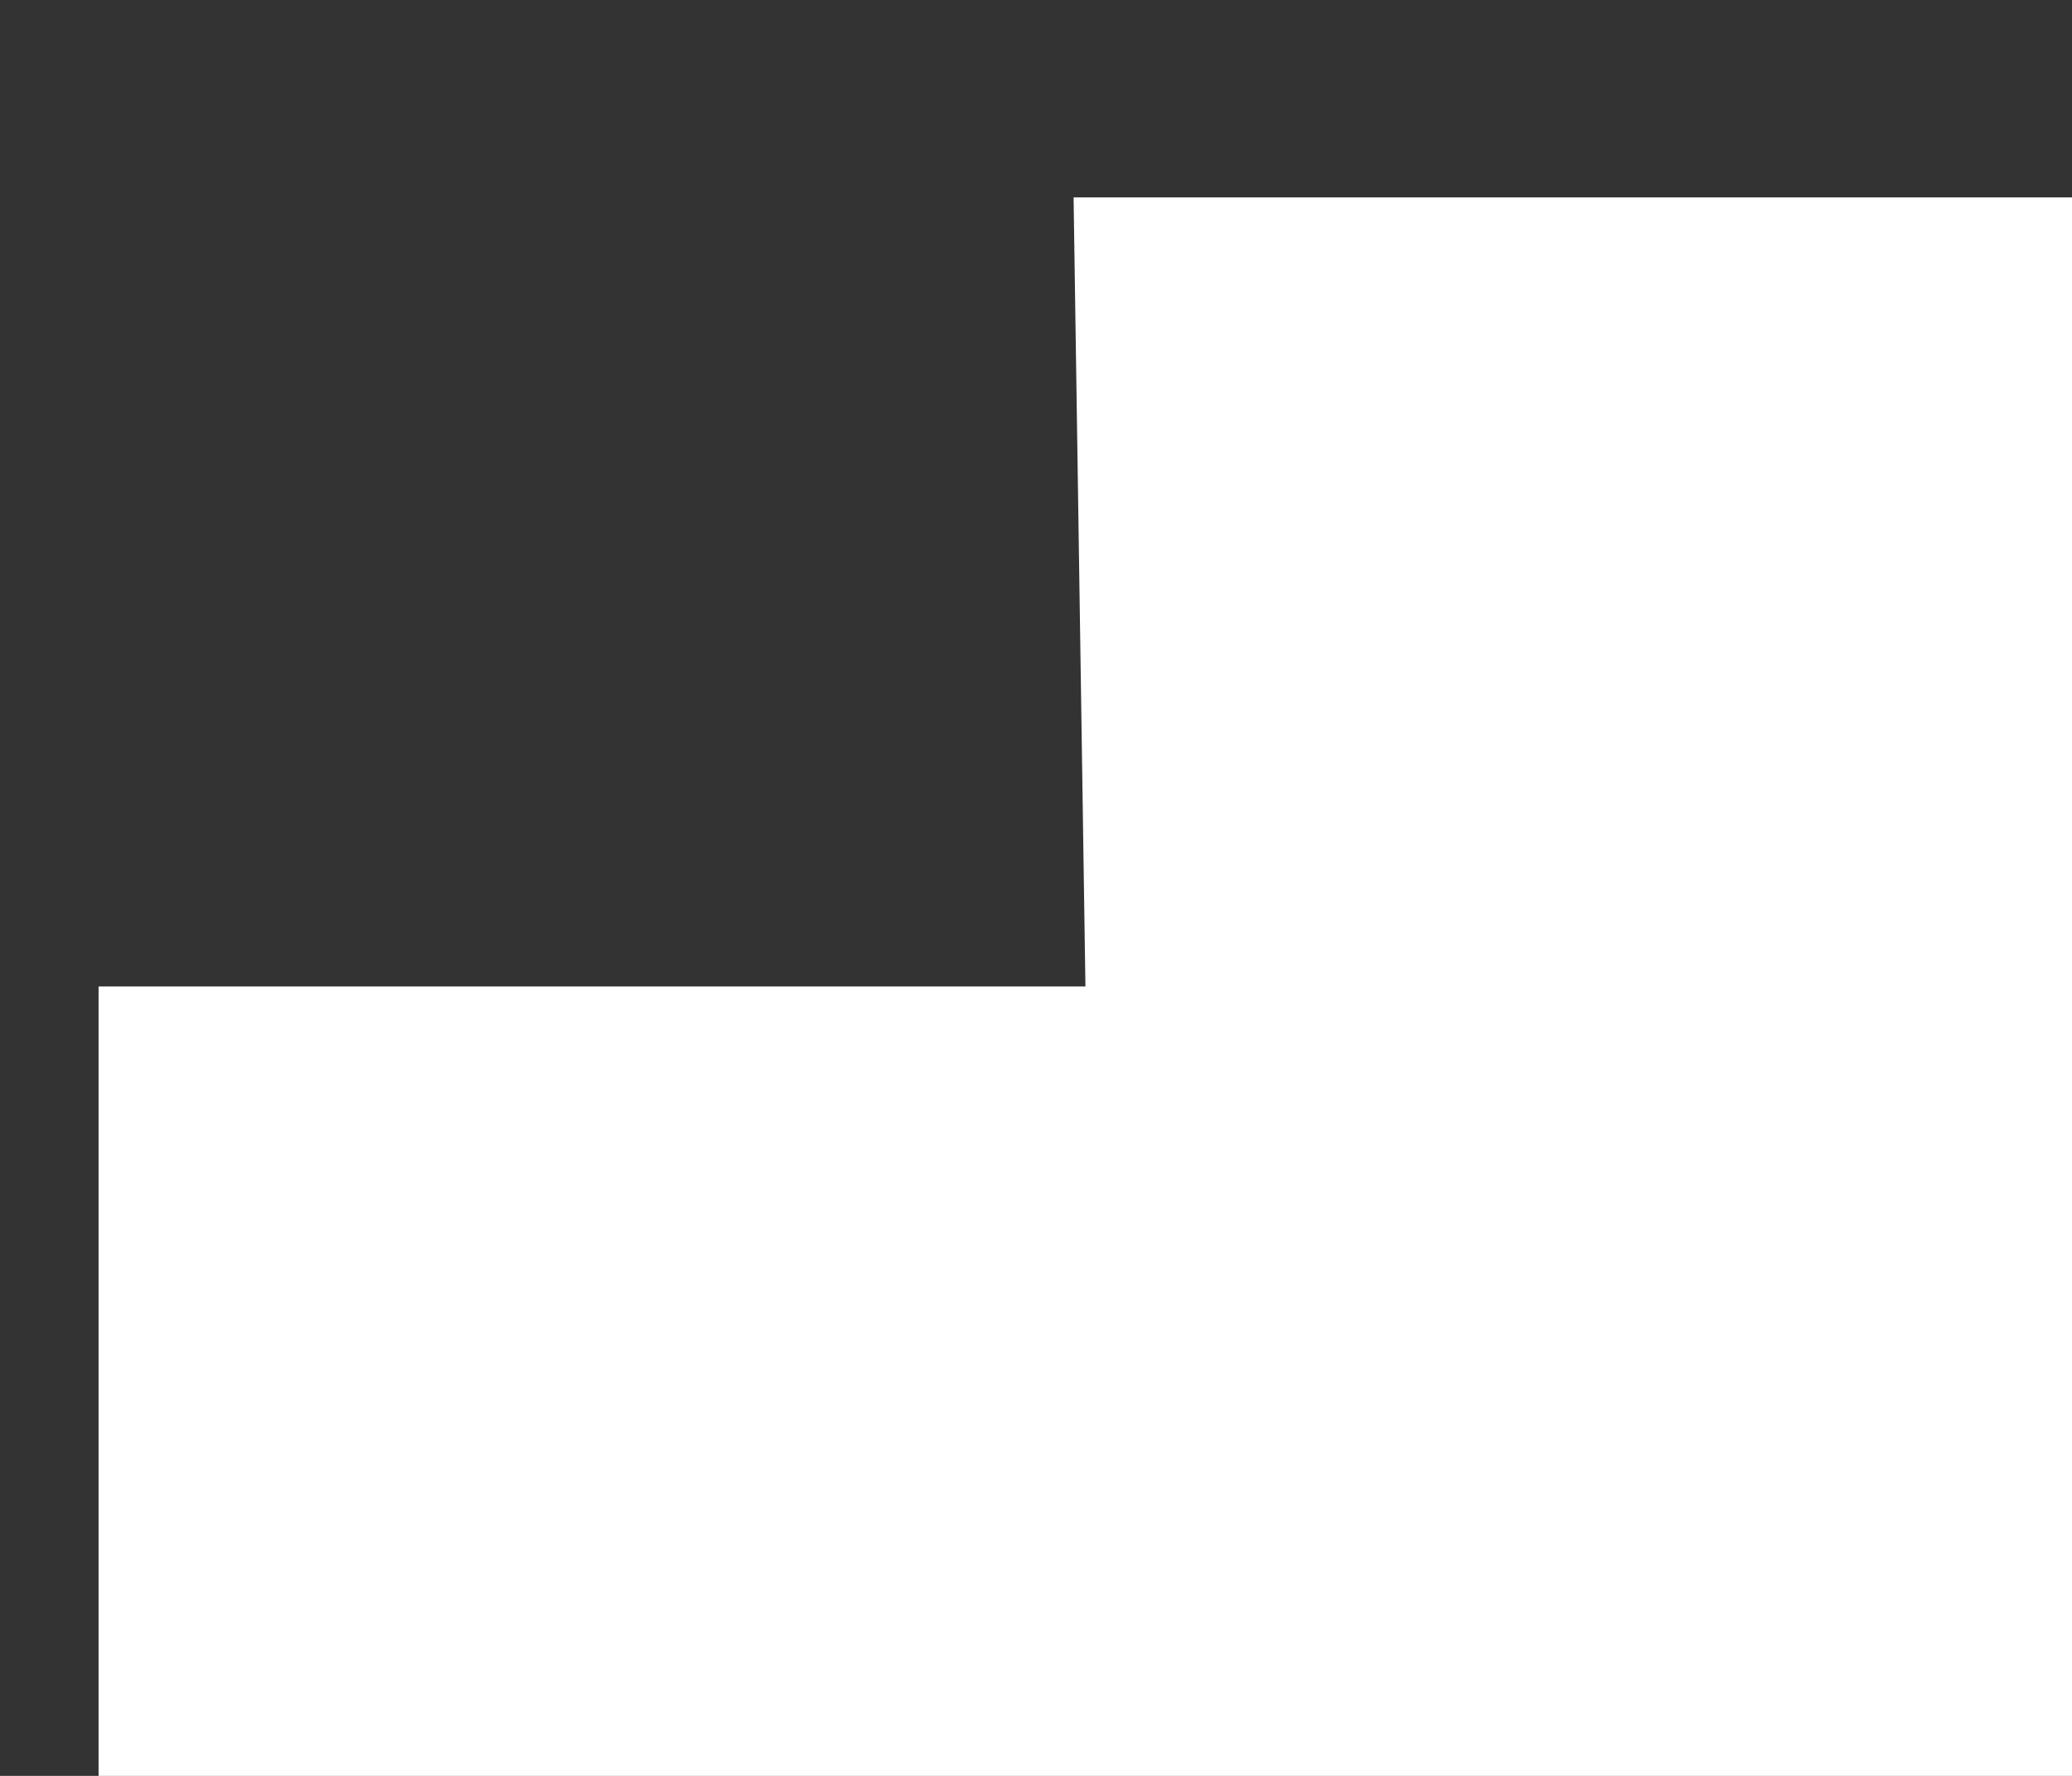 ﻿<?xml version="1.0" encoding="utf-8"?>
<svg version="1.1" xmlns:xlink="http://www.w3.org/1999/xlink" width="7px" height="6px" xmlns="http://www.w3.org/2000/svg">
  <rect width="100%" height="100%" fill="#333333" stroke="none"/>
  <g transform="matrix(1 0 0 1 -1255 -2321 )">
    <path d="M 0.333 6  L 0.333 3.333  L 3.667 3.333  L 3.627 0.667  L 7 0.667  L 7 6  L 0.333 6  Z " fill-rule="nonzero" fill="#ffffff" stroke="none" transform="matrix(1 0 0 1 1255 2321 )" />
  </g>
</svg>
